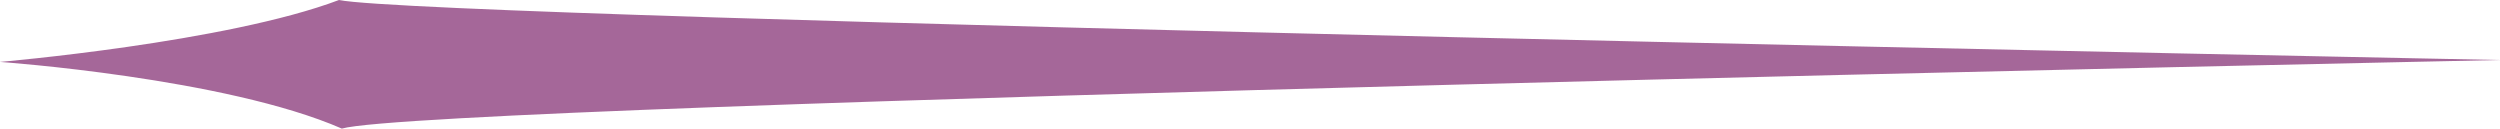 <?xml version="1.0" encoding="UTF-8" standalone="no"?>
<svg
   xmlns:dc="http://purl.org/dc/elements/1.1/"
   xmlns:cc="http://creativecommons.org/ns#"
   xmlns:rdf="http://www.w3.org/1999/02/22-rdf-syntax-ns#"
   xmlns:svg="http://www.w3.org/2000/svg"
   xmlns="http://www.w3.org/2000/svg"
   id="svg875"
   version="1.1"
   viewBox="0 0 92.604 4.762"
   height="4.762mm"
   width="92.604mm">
  <defs
     id="defs869" />
  <g
     transform="translate(-45.104,-102.987)"
     id="layer1">
    <path
       id="path828"
       d="m 45.104,105.28 c 0,0 8.388,-0.719 12.557,-2.293 3.351,0.705 80.047,2.223 80.047,2.223 0,0 -76.636,1.59 -79.942,2.54 -4.304,-1.879 -12.662,-2.469 -12.662,-2.469 z"
       style="fill:#a56799;fill-opacity:1;stroke:none;stroke-width:0.279px;stroke-linecap:butt;stroke-linejoin:miter;stroke-opacity:1" />
  </g>
</svg>
